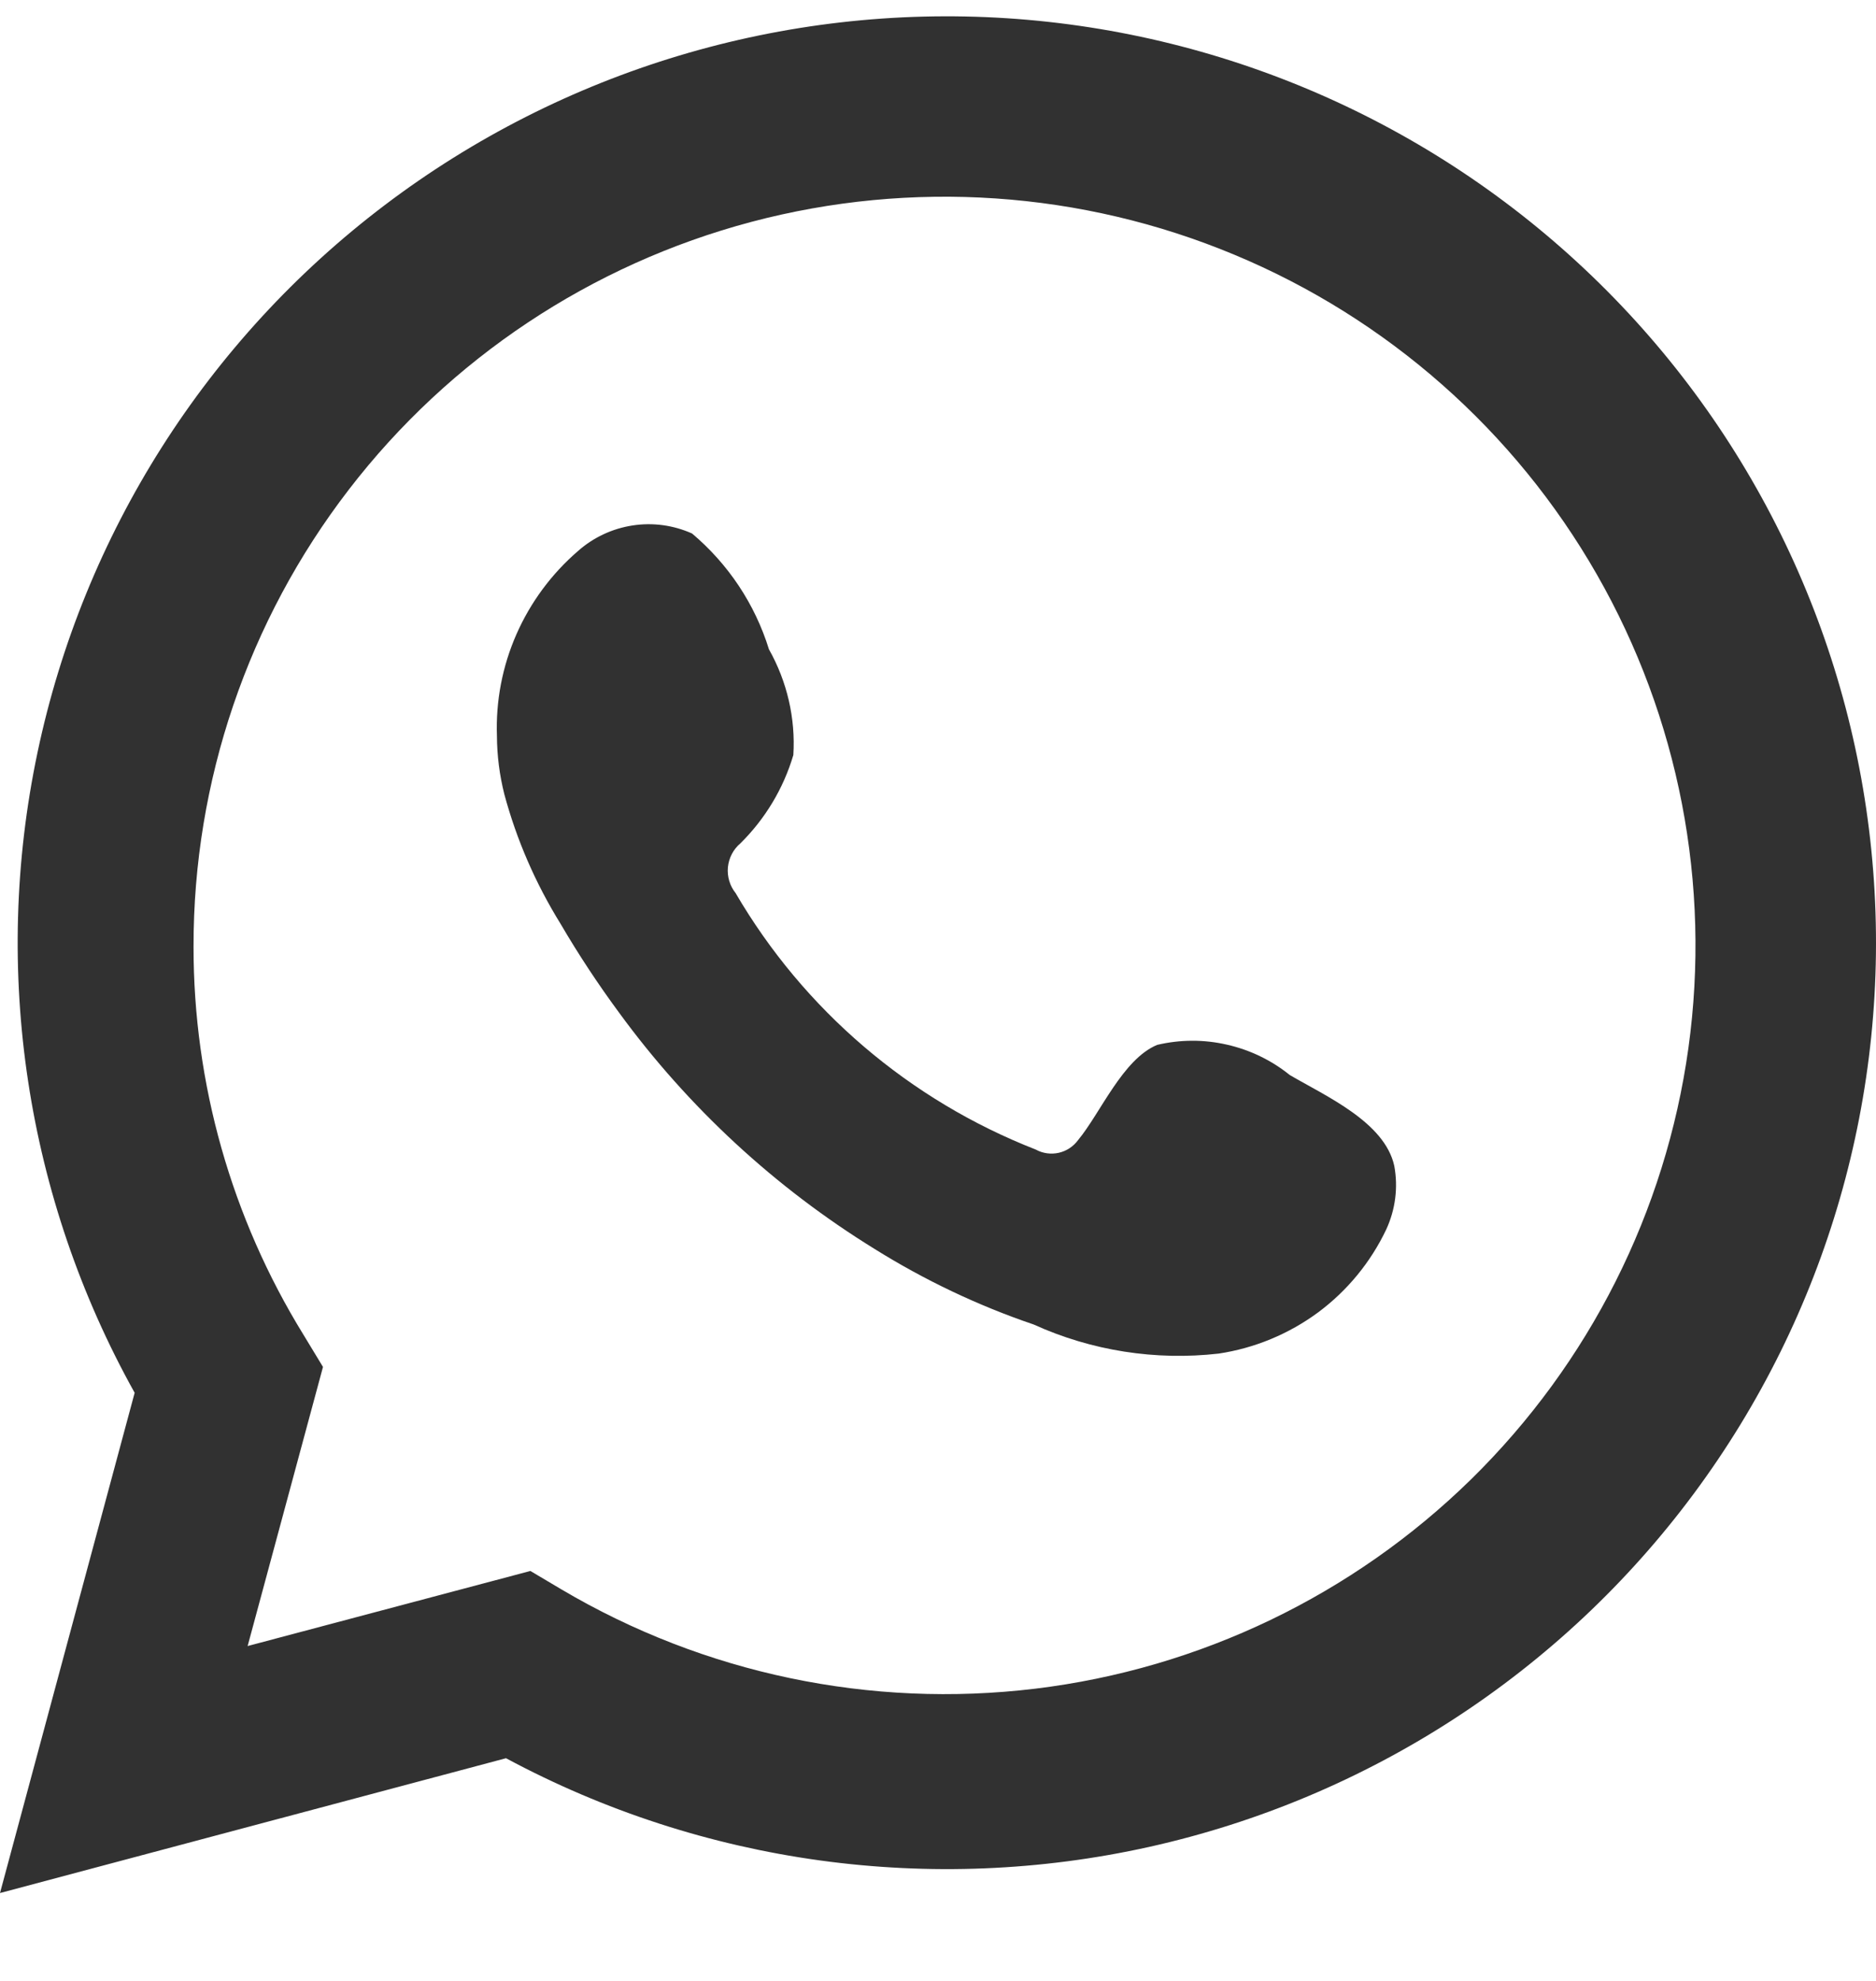 <svg width="18" height="19" viewBox="0 0 18 19" fill="none" xmlns="http://www.w3.org/2000/svg">
<path d="M0 18.157L1.292 13.359C0.25 11.49 -0.081 9.309 0.36 7.217C0.801 5.124 1.984 3.26 3.692 1.967C5.401 0.673 7.52 0.037 9.661 0.175C11.802 0.314 13.821 1.217 15.348 2.719C16.875 4.221 17.807 6.222 17.973 8.353C18.14 10.485 17.529 12.605 16.253 14.325C14.978 16.044 13.123 17.247 11.029 17.714C8.935 18.18 6.743 17.878 4.855 16.864L0 18.157ZM5.089 15.068L5.389 15.246C6.757 16.054 8.354 16.388 9.933 16.197C11.511 16.006 12.982 15.299 14.116 14.188C15.249 13.076 15.982 11.622 16.2 10.053C16.418 8.483 16.109 6.885 15.321 5.509C14.533 4.132 13.31 3.054 11.843 2.443C10.376 1.831 8.747 1.721 7.21 2.128C5.673 2.536 4.315 3.438 3.347 4.696C2.379 5.953 1.855 7.494 1.857 9.079C1.856 10.393 2.221 11.681 2.911 12.801L3.099 13.111L2.376 15.788L5.089 15.068Z" fill="#313131"/>
<path fill-rule="evenodd" clip-rule="evenodd" d="M12.375 10.311C12.199 10.169 11.993 10.07 11.773 10.02C11.552 9.969 11.323 9.97 11.103 10.022C10.772 10.159 10.559 10.676 10.345 10.934C10.3 10.996 10.234 11.04 10.159 11.057C10.084 11.074 10.005 11.063 9.938 11.026C8.727 10.553 7.712 9.686 7.058 8.566C7.002 8.496 6.976 8.407 6.984 8.319C6.993 8.23 7.035 8.147 7.104 8.089C7.342 7.854 7.517 7.563 7.612 7.242C7.634 6.889 7.552 6.537 7.378 6.228C7.244 5.795 6.988 5.41 6.64 5.117C6.461 5.037 6.263 5.01 6.069 5.04C5.874 5.07 5.693 5.155 5.546 5.285C5.292 5.504 5.09 5.777 4.955 6.084C4.82 6.391 4.756 6.725 4.768 7.06C4.769 7.248 4.793 7.435 4.839 7.618C4.957 8.056 5.139 8.474 5.378 8.86C5.551 9.156 5.74 9.442 5.943 9.717C6.605 10.622 7.436 11.39 8.391 11.979C8.87 12.278 9.382 12.522 9.918 12.704C10.473 12.956 11.087 13.052 11.693 12.983C12.039 12.931 12.366 12.795 12.647 12.588C12.927 12.38 13.152 12.106 13.301 11.792C13.389 11.601 13.416 11.389 13.378 11.183C13.286 10.762 12.721 10.514 12.375 10.311Z" fill="#313131"/>
</svg>
